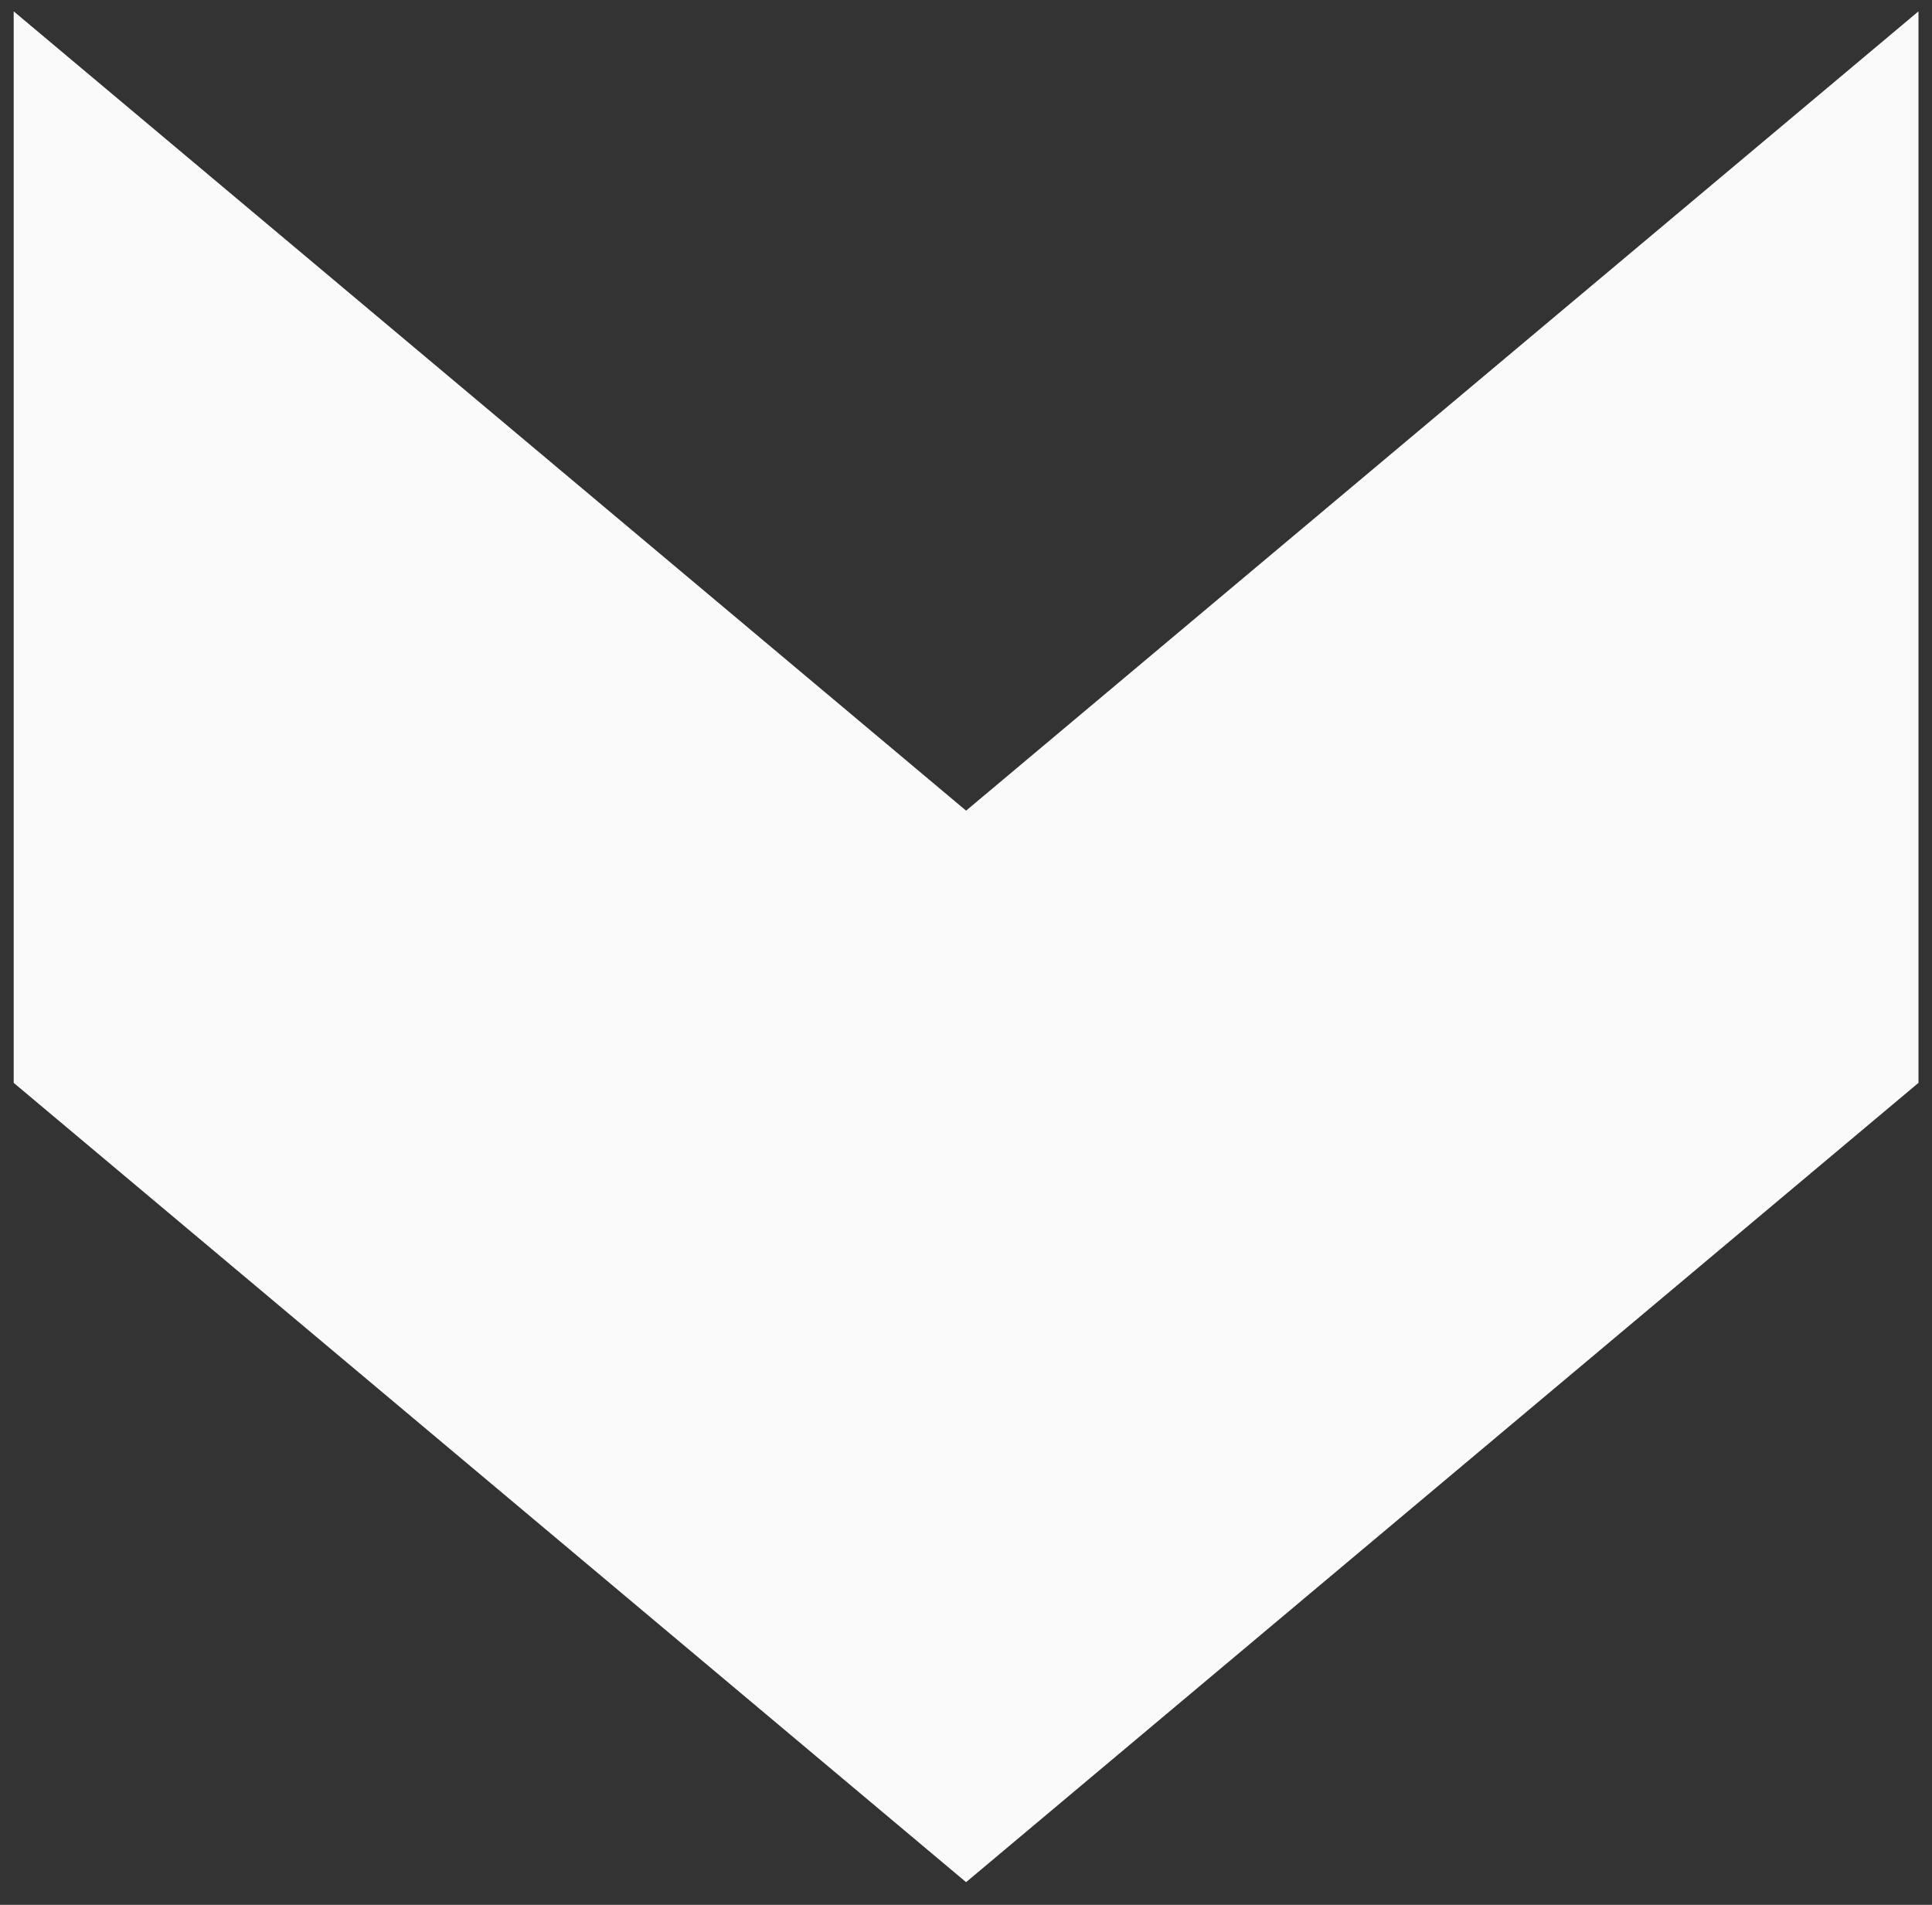 <?xml version="1.0" encoding="UTF-8"?>
<!DOCTYPE svg PUBLIC "-//W3C//DTD SVG 1.1//EN" "http://www.w3.org/Graphics/SVG/1.1/DTD/svg11.dtd">
<svg xmlns="http://www.w3.org/2000/svg" xmlns:xlink="http://www.w3.org/1999/xlink" version="1.1" width="213px" height="210px" viewBox="-0.5 -0.5 213 210" content="&lt;mxfile host=&quot;app.diagrams.net&quot; modified=&quot;2020-07-20T03:26:29.294Z&quot; agent=&quot;5.0 (Macintosh; Intel Mac OS X 10_15_5) AppleWebKit/537.36 (KHTML, like Gecko) Chrome/84.0.415.89 Safari/537.36&quot; version=&quot;13.3.9&quot; etag=&quot;mRzOWTVp_6rqfVnWvFbP&quot; type=&quot;device&quot;&gt;&lt;diagram id=&quot;phWyLjCv7Aru6U9PsYL7&quot;&gt;jZPBboMwDIafhmsFCW3pcaXtdpk0qYedM3AhasAopIPu6WdIAkXVpMGB+LONjf0T8LTqX7VoynfMQQUszPuAHwLG2Dbk9BjI3ZJou44tKbTMHZvBWf6Ag6GjN5lDuwg0iMrIZgkzrGvIzIIJrbFbhl1QLas2ooAncM6EeqafMjelpck6nPkbyKL0laPQeb5Edi003mpXL2D8Ml7WXQn/LhffliLH7gHxY8BTjWjsqepTUMNw/dhs3ukP79S3htr8J4HZhG+hbuA7Hvsydz8LarEZjq2BJuD7BrSswIB26GO2910pDZwbkQ3xHWmDWGkqRVZEx4vswS97sFuj8ToNmBPRaISRWJO5C4cIG5wkqyjaTVcck6vQIpf0lQepSQE2B0RrpvemqHBossYaxuJKeURbOb0MN3E3ANAG+j+HGE2rIc0D0vfqO4W4BL6JVklis7ziWbyZWDdLiIWbFVtbXD4oaFK+cMotpirz9ujgFujNWSij7+F35Mdf&lt;/diagram&gt;&lt;/mxfile&gt;"><rect x="-0.5" y="-0.5" width="213" height="210" fill="#333333" stroke="none"/><defs/><g><path d="M 2.88 -1.12 L 121.01 -1.12 L 209.13 103.88 L 121.01 208.88 L 2.88 208.88 L 91 103.88 Z" fill="#fafafa" stroke="none" transform="rotate(90,106.01,103.88)" pointer-events="all"/></g></svg>